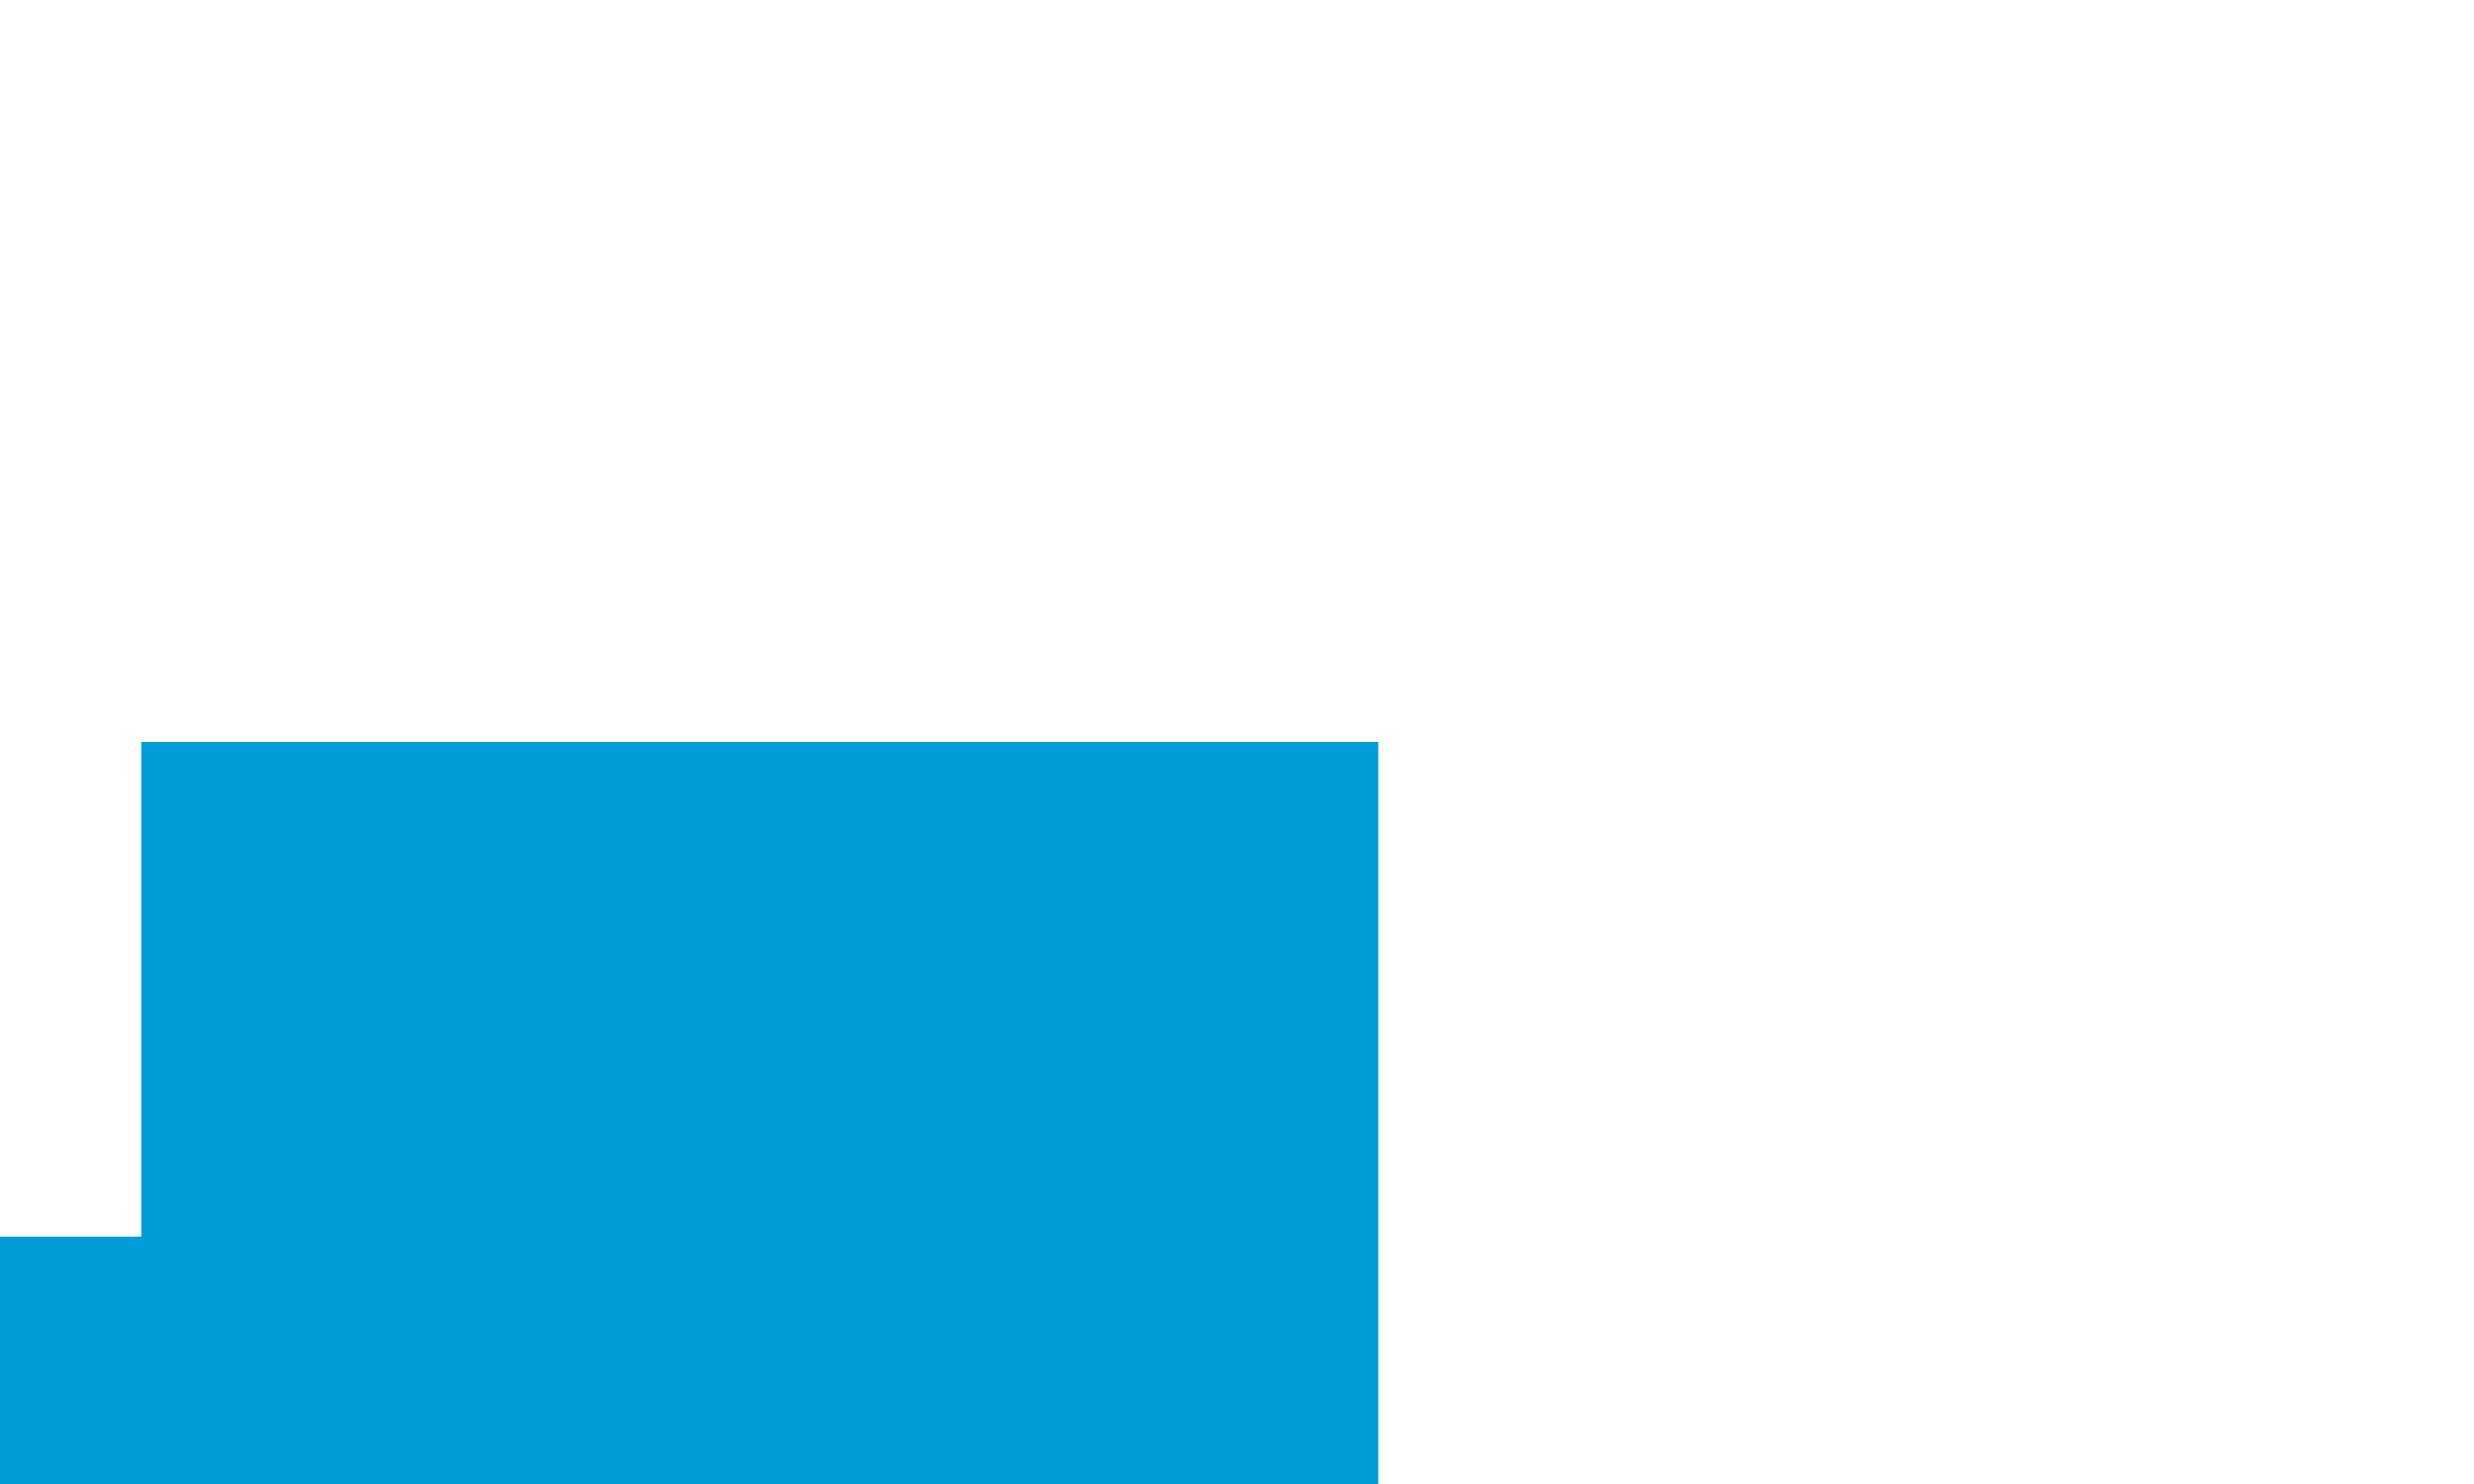﻿<?xml version="1.0" encoding="utf-8"?>
<svg version="1.1" xmlns:xlink="http://www.w3.org/1999/xlink" width="10px" height="6px" preserveAspectRatio="xMinYMid meet" viewBox="713 966  10 4" xmlns="http://www.w3.org/2000/svg">
  <path d="M 718.04 970.659  A 1 1 0 0 0 717.5 970.5 L 495 970.5  A 5 5 0 0 1 490.5 965.5 L 490.5 939  A 5 5 0 0 0 485.5 934.5 L 472 934.5  " stroke-width="1" stroke-dasharray="3,1" stroke="#009dd9" fill="none" />
  <path d="M 713.571 968  L 713.571 973  L 718.571 973  L 718.571 968  L 713.571 968  Z M 476 937  L 476 932  L 471 932  L 471 937  L 476 937  Z " fill-rule="nonzero" fill="#009dd9" stroke="none" />
</svg>